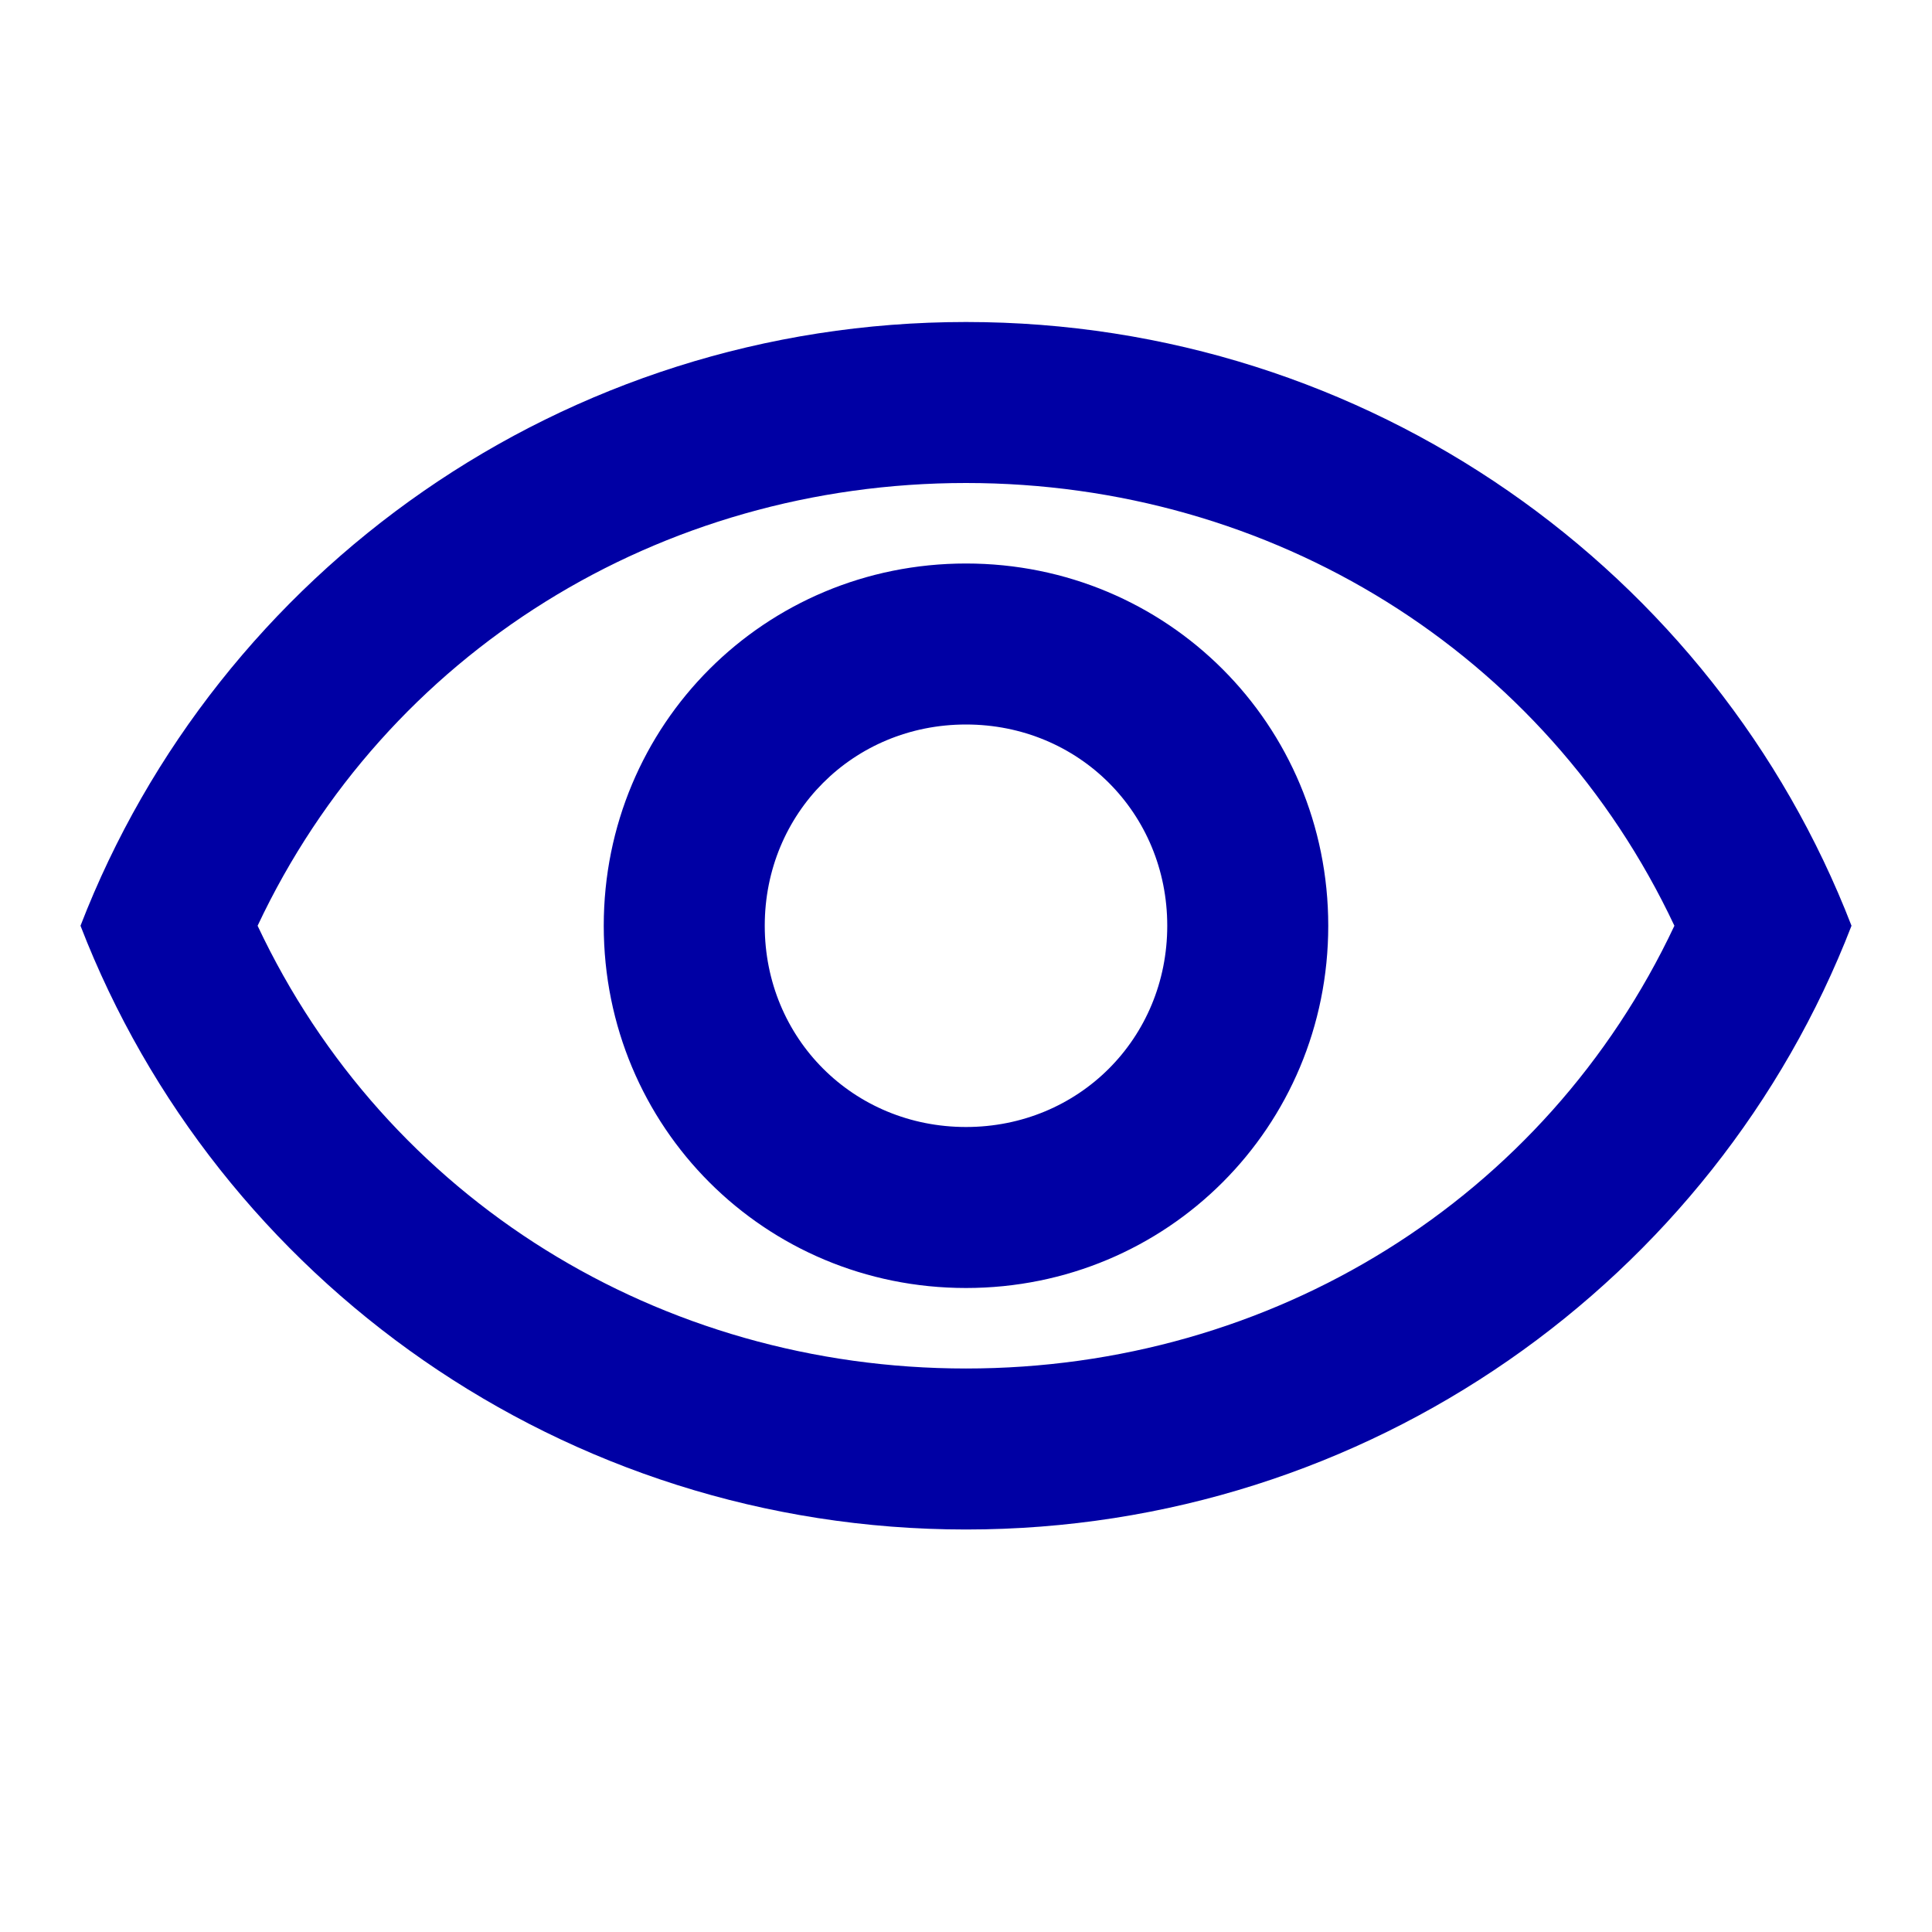<?xml version="1.0" encoding="utf-8"?>
<!-- Generator: Adobe Illustrator 25.0.0, SVG Export Plug-In . SVG Version: 6.00 Build 0)  -->
<svg version="1.1" id="Layer_1" xmlns="http://www.w3.org/2000/svg" xmlns:xlink="http://www.w3.org/1999/xlink" x="0px" y="0px"
	 viewBox="0 0 24 24" style="enable-background:new 0 0 24 24;" xml:space="preserve">
<style type="text/css">
	.st0{fill:none;}
	.st1{fill:#0000A4;}
</style>
<path class="st0" d="M0,0h24v24H0V0z"/>
<path class="st1" d="M12,6c3.8,0,7.2,2.1,8.8,5.5c-1.6,3.4-5,5.5-8.8,5.5s-7.2-2.1-8.8-5.5C4.8,8.1,8.2,6,12,6 M12,4
	C7,4,2.7,7.1,1,11.5C2.7,15.9,7,19,12,19s9.3-3.1,11-7.5C21.3,7.1,17,4,12,4z M12,9c1.4,0,2.5,1.1,2.5,2.5S13.4,14,12,14
	s-2.5-1.1-2.5-2.5S10.6,9,12,9 M12,7c-2.5,0-4.5,2-4.5,4.5S9.5,16,12,16s4.5-2,4.5-4.5S14.5,7,12,7z"/>
</svg>

